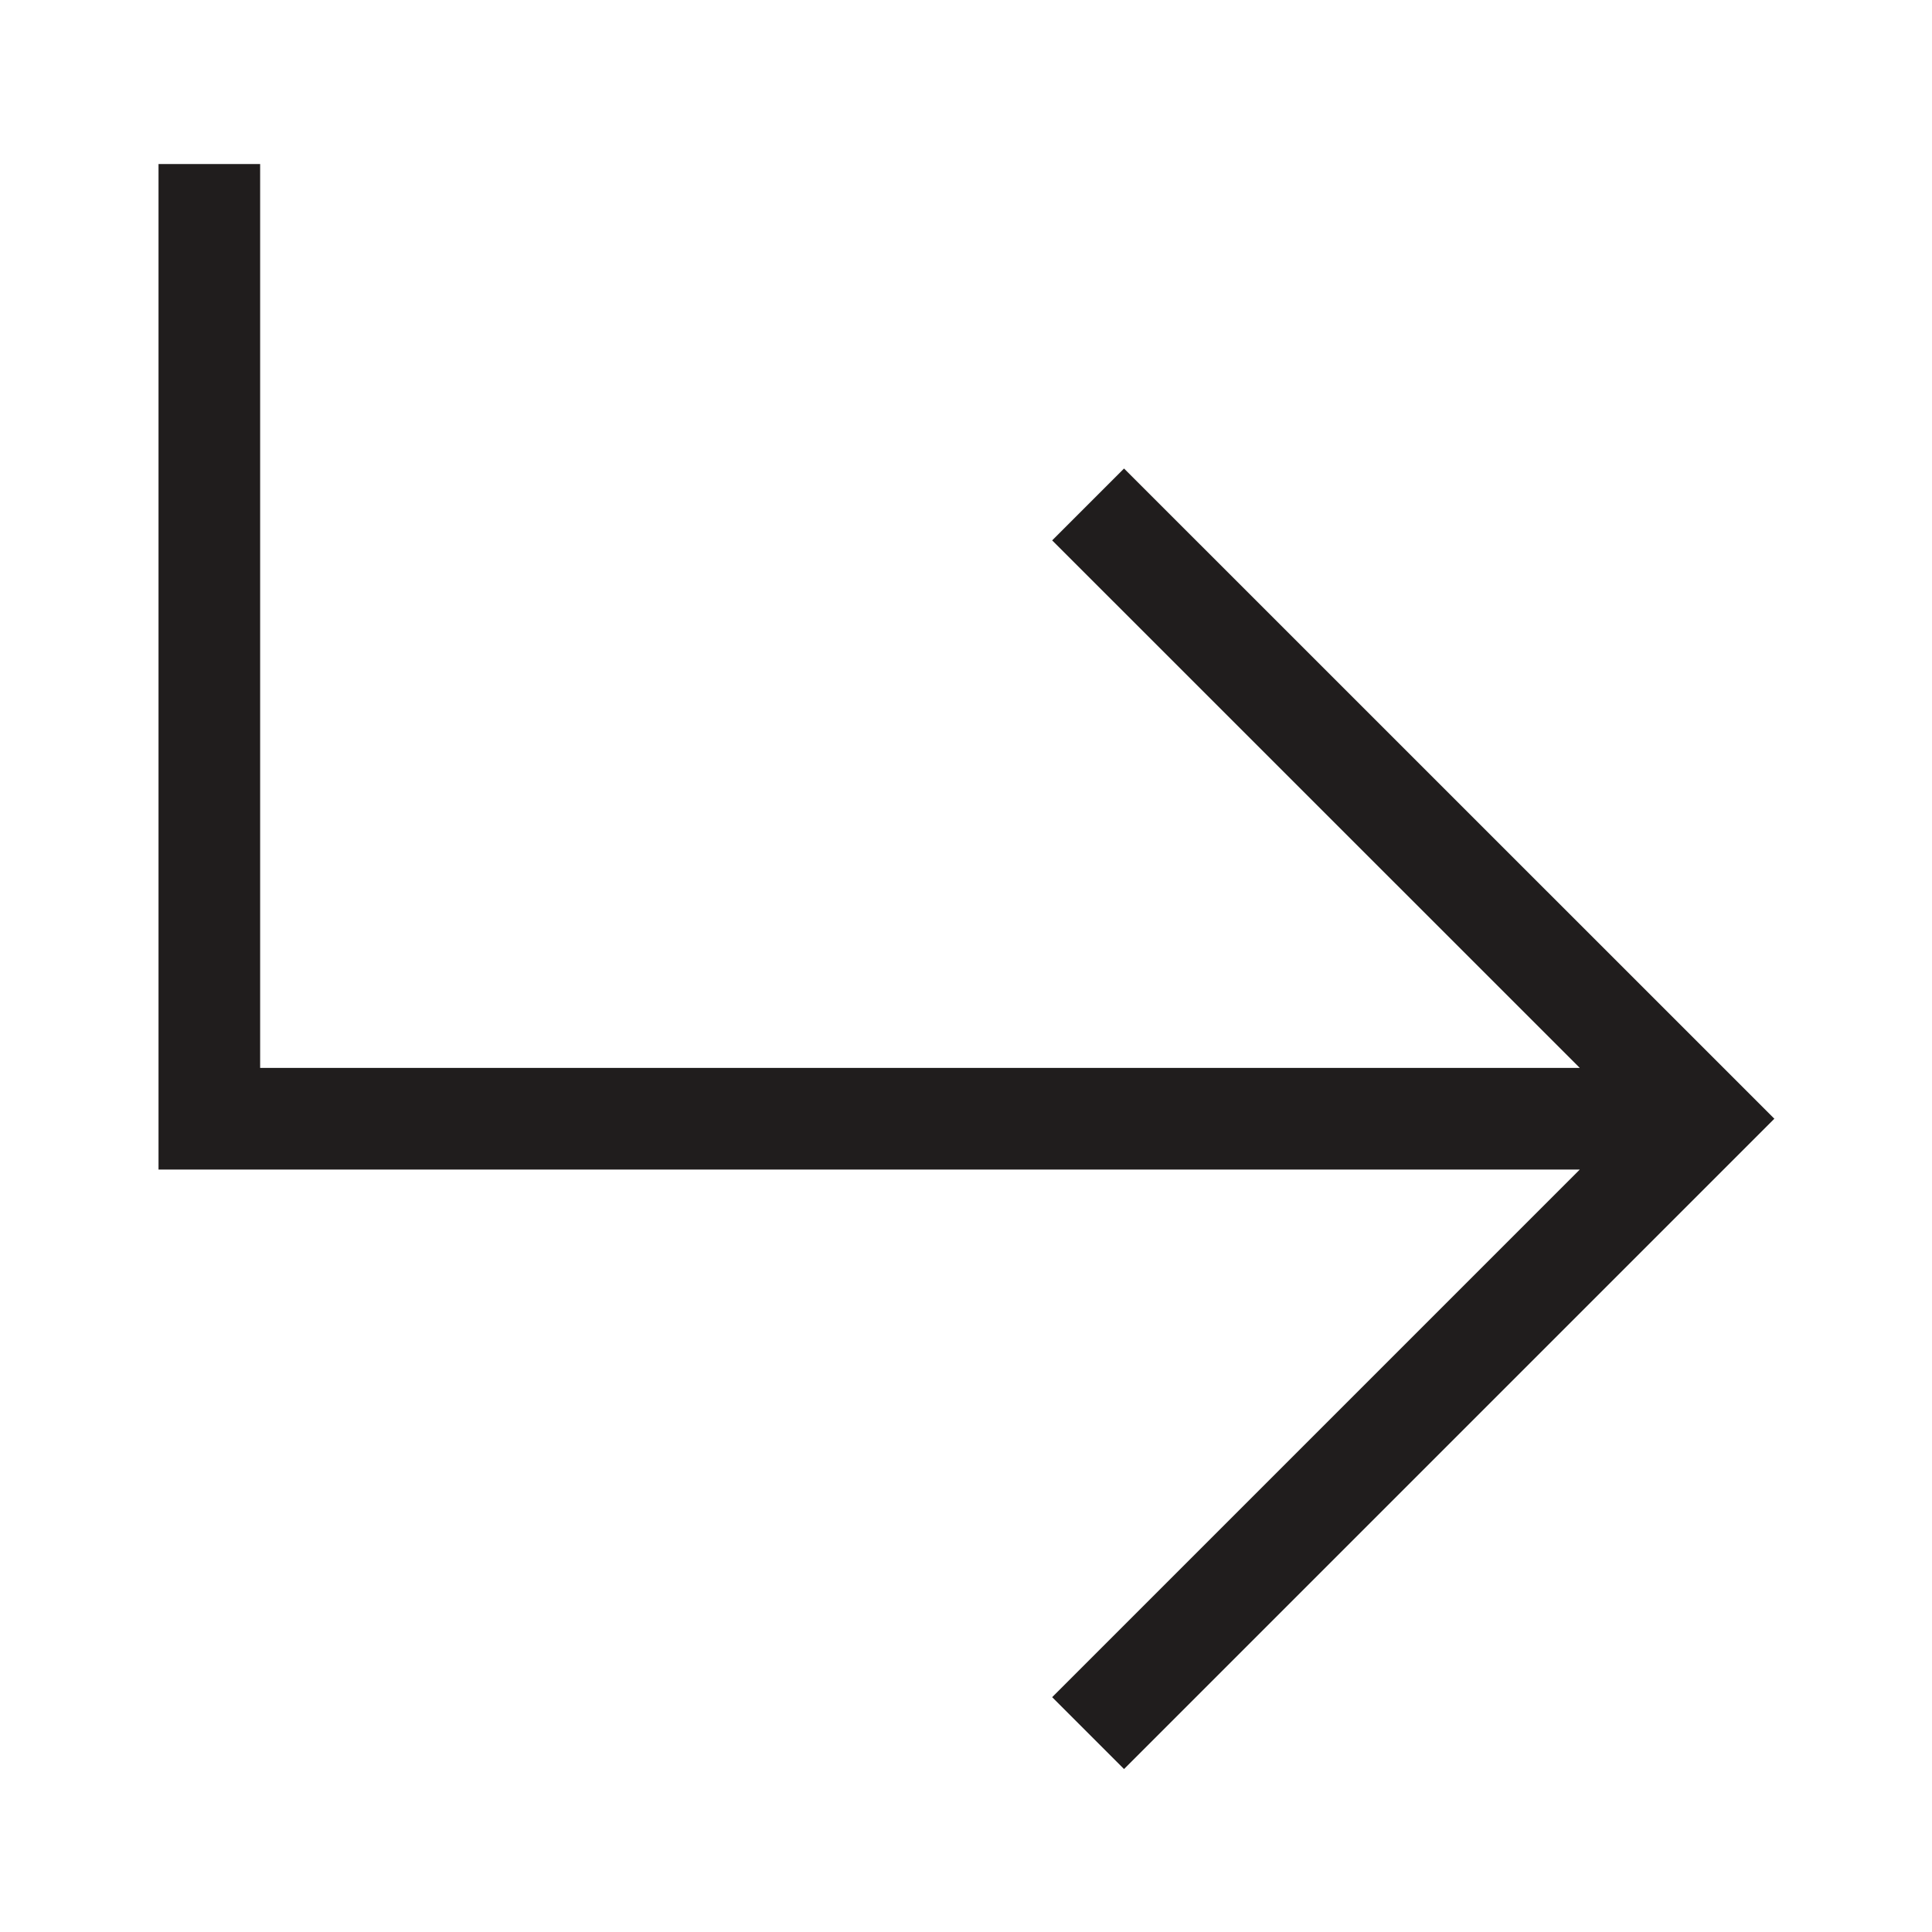 <svg id="Icons" xmlns="http://www.w3.org/2000/svg" viewBox="0 0 200 200"><defs><style>.cls-1{fill:#201d1d;}</style></defs><title>122-fleche-02</title><polygon class="cls-1" points="116.36 48.5 108.92 55.94 163.54 110.55 26.93 110.55 26.93 16.98 16.41 16.98 16.41 121.07 163.54 121.07 108.92 175.69 116.36 183.13 183.68 115.81 116.36 48.5"/></svg>